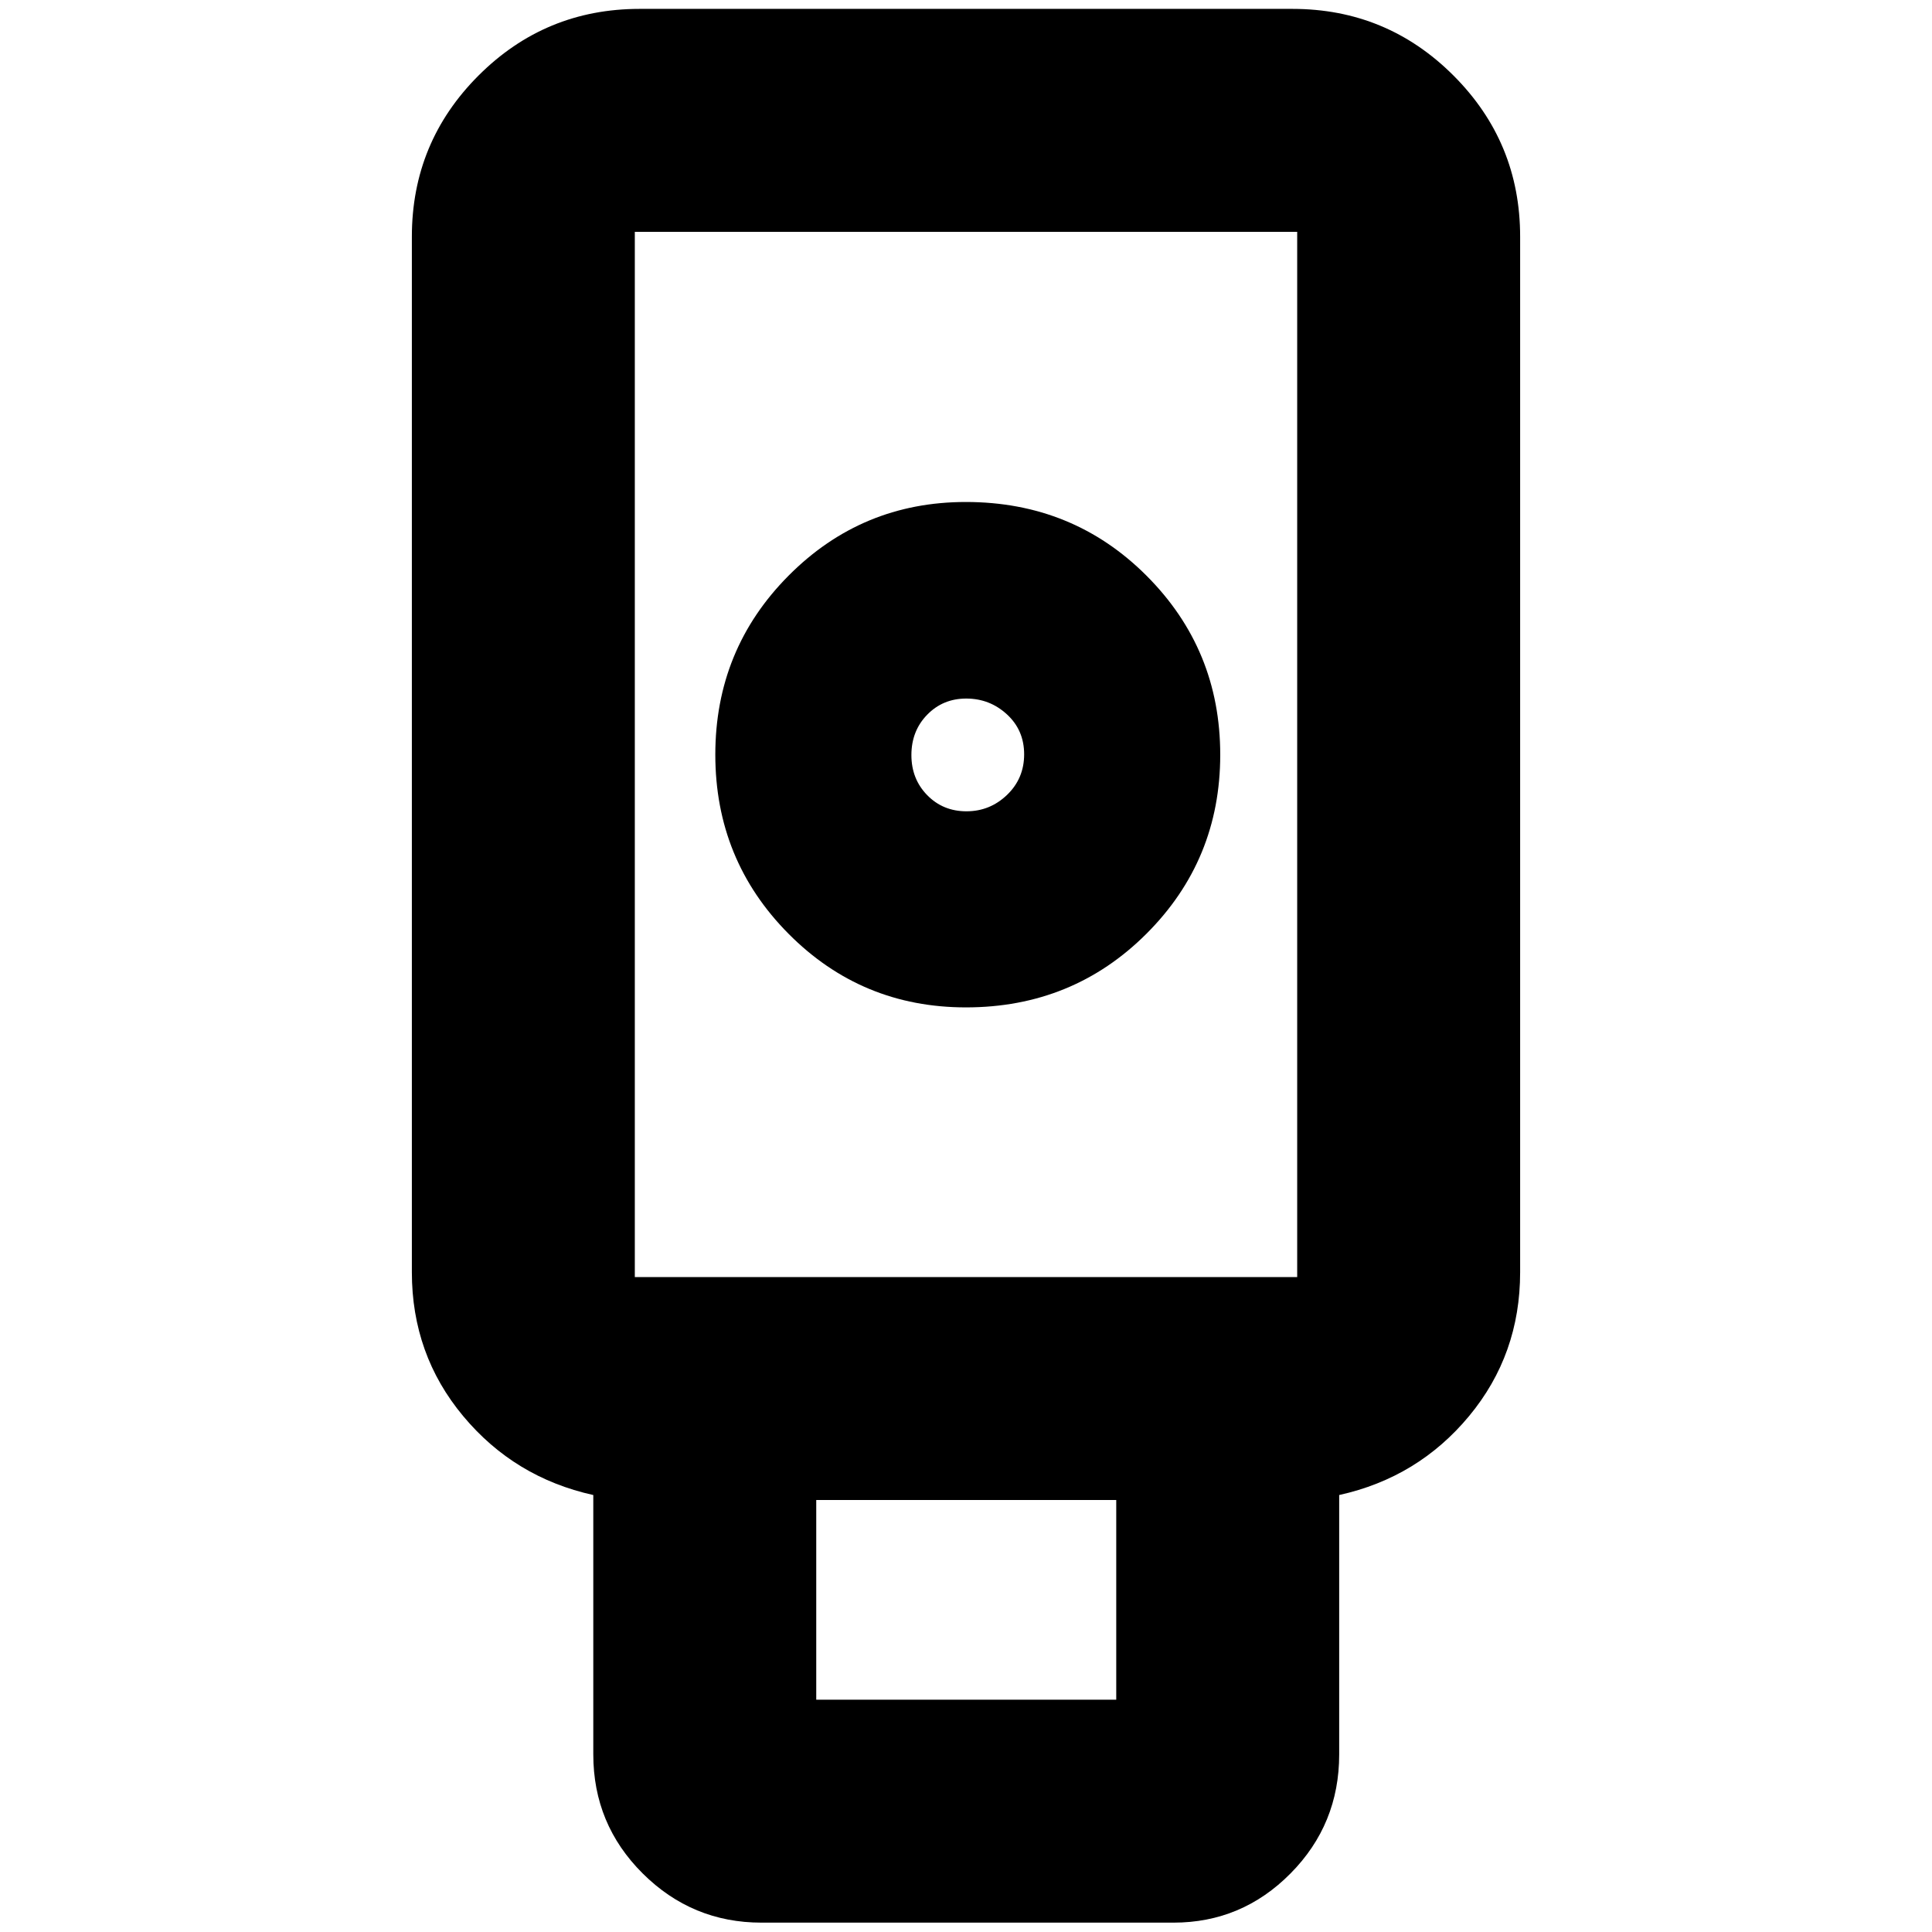 <svg xmlns="http://www.w3.org/2000/svg" height="24" viewBox="0 -960 960 960" width="24"><path d="M378.391-4.652q-34.479 0-59.033-24.434-24.554-24.434-24.554-59.153V-217.13q-39.195-8.674-64.674-39.244-25.478-30.569-25.478-71.452v-514.587q0-46.929 33.122-80.052 33.123-33.122 80.052-33.122h324.348q46.929 0 80.052 33.122 33.122 33.123 33.122 80.052v514.587q0 40.883-25.359 71.452-25.359 30.57-64.554 39.244v128.89q0 34.72-24.19 59.154-24.19 24.434-58.158 24.434H378.391Zm101.581-454.783q53.071 0 89.713-36.616 36.641-36.615 36.641-88.923 0-52.309-36.613-88.95-36.613-36.641-89.804-36.641-51.692 0-88.083 36.616-36.391 36.615-36.391 88.923 0 52.309 36.323 88.95 36.323 36.641 88.214 36.641Zm-74.385 344h149.065v-99.217H405.587v99.217Zm-90.152-210h329.13v-519.369h-329.13v519.369ZM480.234-556.87q-11.687 0-19.526-8.035-7.838-8.035-7.838-19.913 0-11.986 7.833-20.03 7.834-8.043 19.414-8.043 11.687 0 20.231 7.862 8.543 7.862 8.543 19.847 0 11.986-8.485 20.149-8.484 8.163-20.172 8.163ZM315.435-325.435h329.13-329.13Z"/></svg>
